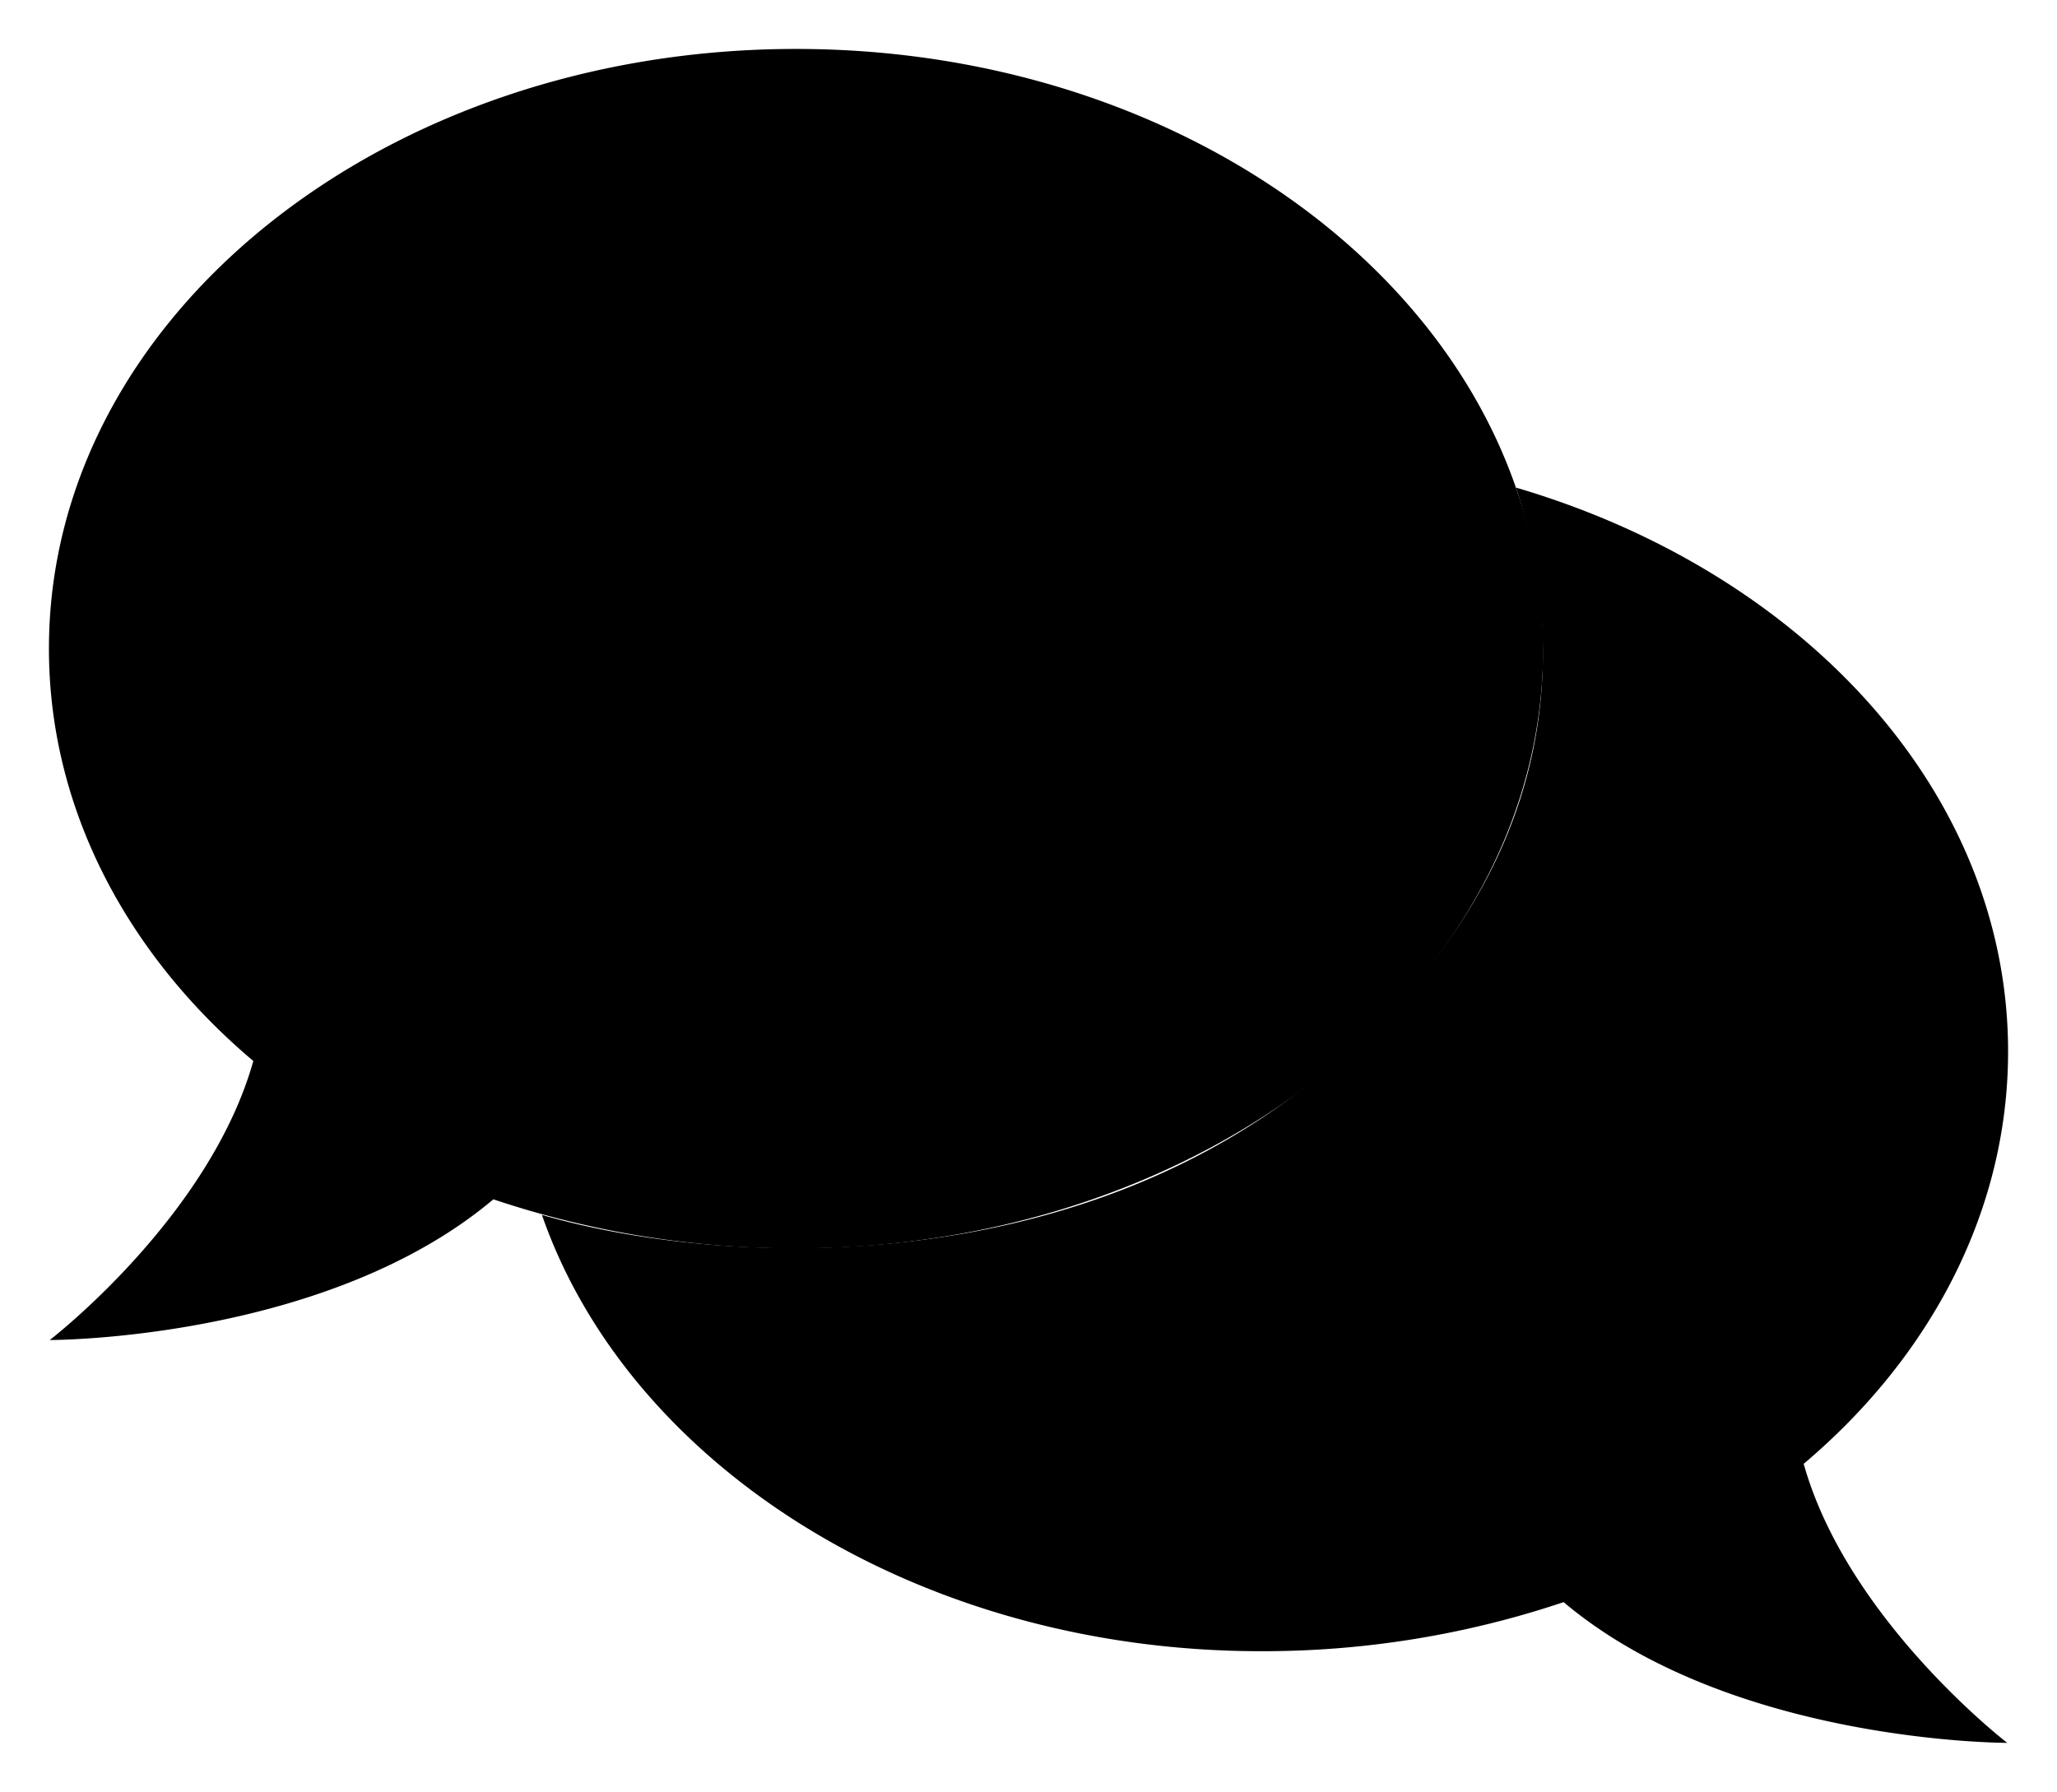 <svg viewBox="0 0 252.2 219.7">
    <path d="M66.442 148.959c10.693 30.76 46.118 53.494 88.158 53.494a115.755 115.755 0 0 0 37.109-6.016c20.549 17.326 54.391 17.254 54.391 17.254s-19.575-15.044-24.958-34.213c15.448-13.037 25.061-30.9 25.061-50.558 0-31.716-25.015-58.743-60.325-69.134 7.94 24.619 2.522 52.31-27.337 74.6s-69.995 20.952-92.099 14.573Z"/>
    <path d="M97.6 6.001c50.589 0 91.6 32.921 91.6 73.531s-41.011 73.531-91.6 73.531a115.755 115.755 0 0 1-37.109-6.016C39.942 164.373 6.1 164.301 6.1 164.301s19.575-15.044 24.958-34.213C15.613 117.053 6 99.194 6 79.532 6 38.922 47.011 6.001 97.6 6.001Z"/>
</svg>
